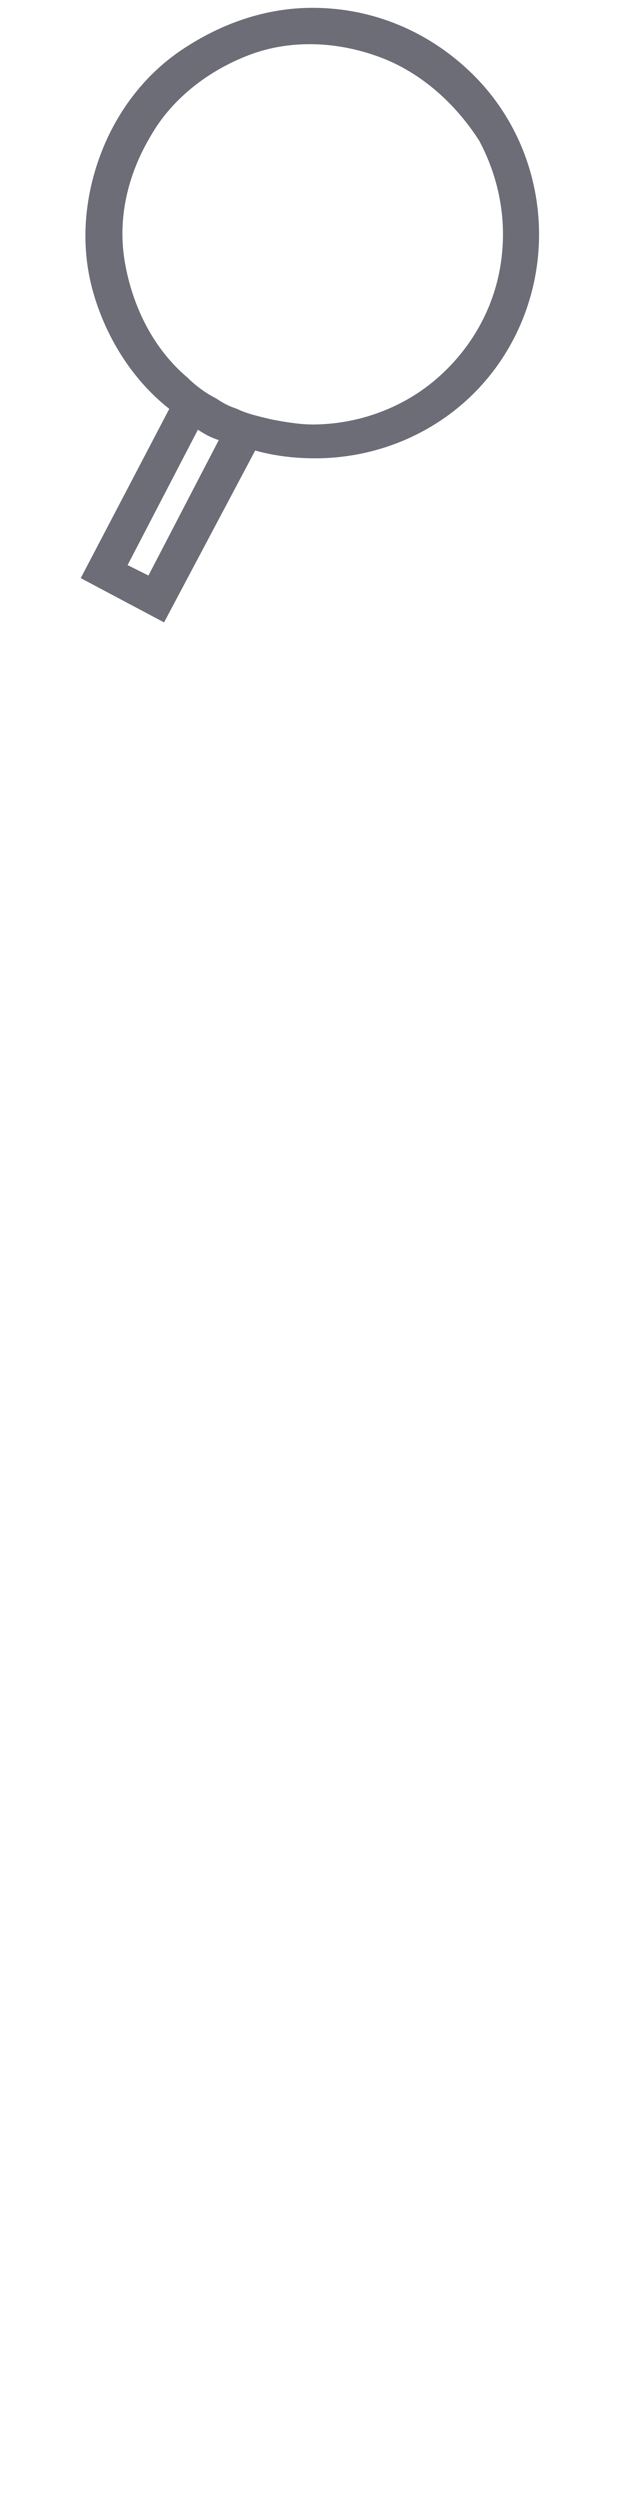 <?xml version="1.0" encoding="utf-8"?>
<!-- Generator: Adobe Illustrator 27.2.0, SVG Export Plug-In . SVG Version: 6.00 Build 0)  -->
<svg version="1.1" id="Layer_1" xmlns="http://www.w3.org/2000/svg" xmlns:xlink="http://www.w3.org/1999/xlink" x="0px" y="0px"
	 viewBox="0 0 24 96" style="enable-background:new 0 0 24 96;" xml:space="preserve">
<style type="text/css">
	.st0{fill:#6D6D78;}
</style>
<path class="st0" d="M12,0.3c-1.8,0-3.5,0.6-5,1.6c-1.5,1-2.6,2.5-3.2,4.2c-0.6,1.7-0.7,3.5-0.2,5.2c0.5,1.7,1.5,3.3,2.9,4.4
	l-3.4,6.5l3.2,1.7l3.5-6.6c0.7,0.2,1.5,0.3,2.3,0.3c2.3,0,4.5-0.9,6.1-2.5c1.6-1.6,2.5-3.8,2.5-6.1c0-2.3-0.9-4.5-2.5-6.1
	C16.5,1.2,14.3,0.3,12,0.3z M12,16.3c-0.5,0-1.1-0.1-1.6-0.2c-0.4-0.1-0.9-0.2-1.3-0.4c-0.3-0.1-0.5-0.2-0.8-0.4
	c-0.4-0.2-0.8-0.5-1.1-0.8c-1.3-1.1-2.1-2.7-2.4-4.4c-0.3-1.7,0.1-3.4,1-4.9C6.6,3.8,8,2.7,9.6,2.1c1.6-0.6,3.4-0.5,5,0.1
	s2.9,1.8,3.8,3.2c0.8,1.5,1.1,3.2,0.8,4.9c-0.3,1.7-1.2,3.2-2.5,4.3S13.7,16.3,12,16.3z M5.7,22.1l-0.8-0.4l2.7-5.2
	c0.3,0.2,0.5,0.3,0.8,0.4L5.7,22.1z"/>
</svg>
